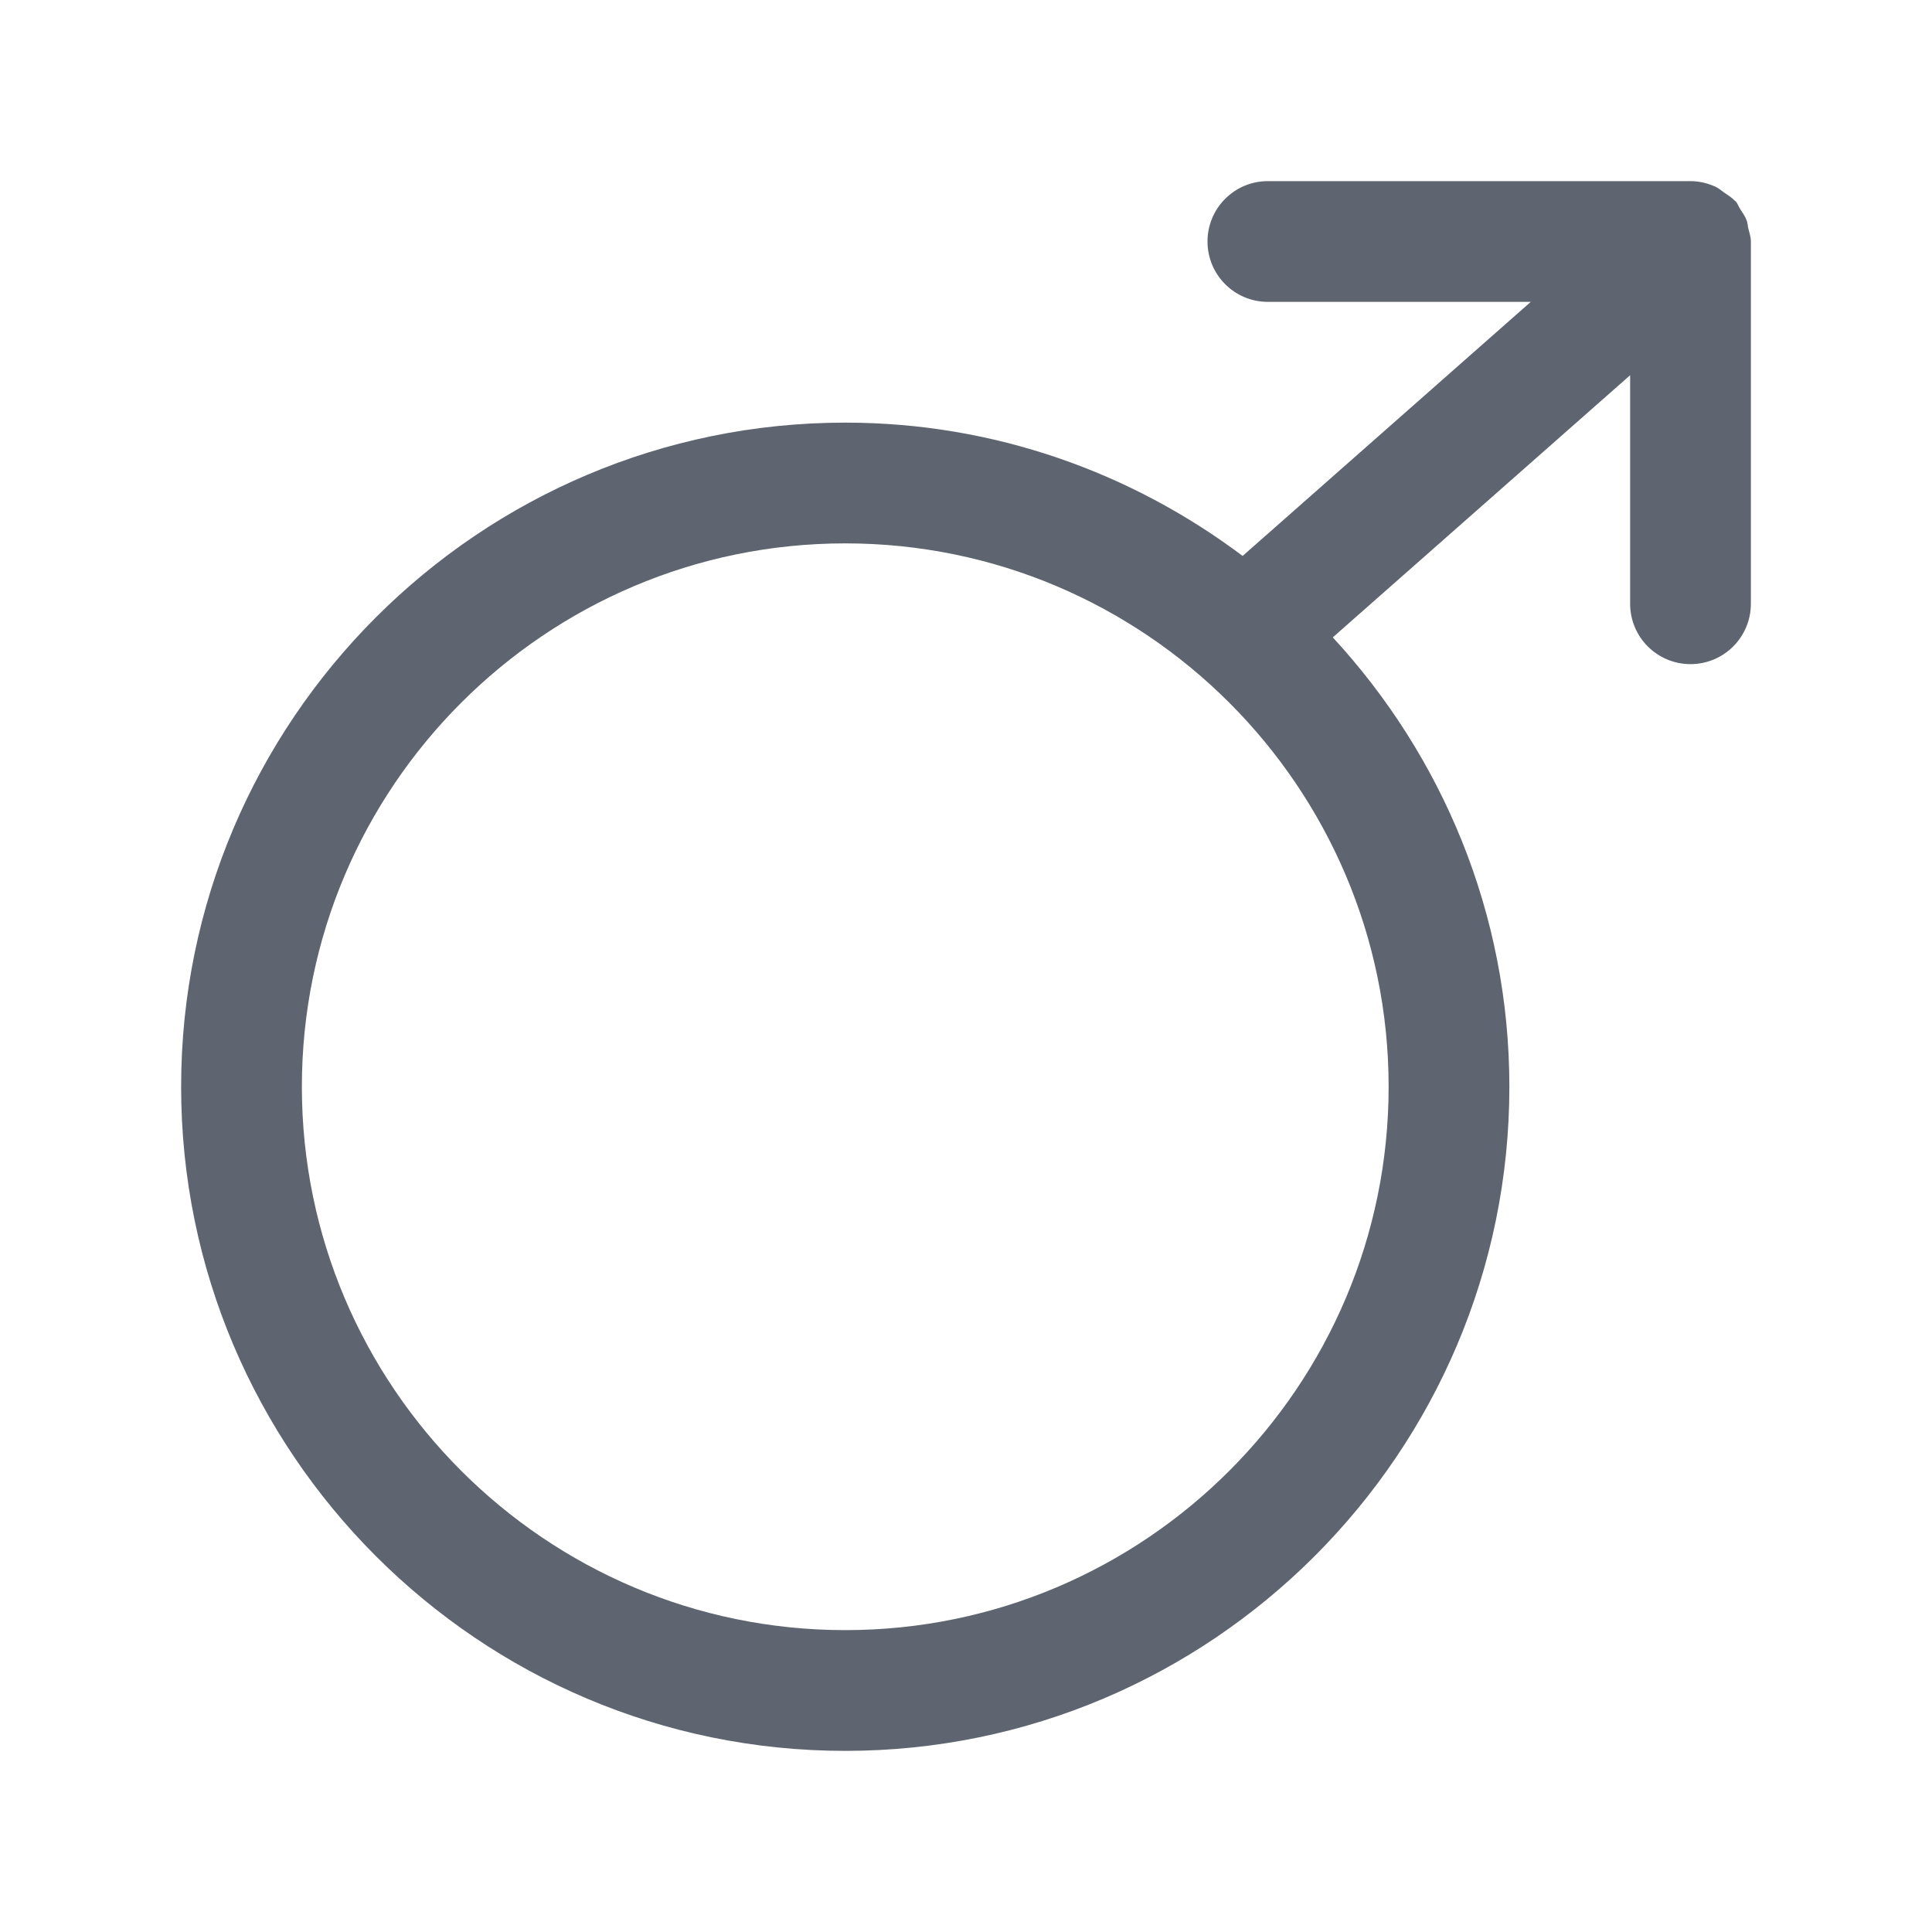 <?xml version="1.0" standalone="no"?><!DOCTYPE svg PUBLIC "-//W3C//DTD SVG 1.1//EN" "http://www.w3.org/Graphics/SVG/1.1/DTD/svg11.dtd"><svg class="icon" width="200px" height="200.00px" viewBox="0 0 1024 1024" version="1.1" xmlns="http://www.w3.org/2000/svg"><path d="M926.56 120.8c-0.224-1.344-0.32-2.72-0.8-4.032 0 0 0 0-0.032-0.032-0.8-2.176-2.112-3.968-3.36-5.888-0.032-0.064-0.064-0.096-0.096-0.16-0.832-1.28-1.216-2.688-2.24-3.872-0.224-0.256-0.544-0.352-0.768-0.608-1.6-1.728-3.584-2.88-5.568-4.224 0-0.032-0.032-0.032-0.064-0.064-1.504-1.024-2.848-2.272-4.48-3.008 0 0 0 0-0.032 0C905.088 97.12 900.672 96 896 96l-224 0c-17.696 0-32 14.336-32 32s14.304 32 32 32l139.328 0-152.704 134.656C599.808 250.496 527.04 224 448 224 253.92 224 96 381.92 96 576s157.92 352 352 352 352-157.92 352-352c0-91.904-35.68-175.424-93.6-238.176L864 198.88 864 320c0 17.664 14.304 32 32 32s32-14.336 32-32L928 128C928 125.44 927.136 123.2 926.56 120.8zM736 576c0 158.816-129.184 288-288 288-158.784 0-288-129.184-288-288 0-158.784 129.216-288 288-288C606.816 288 736 417.216 736 576z" fill="#5E6570" /></svg>
